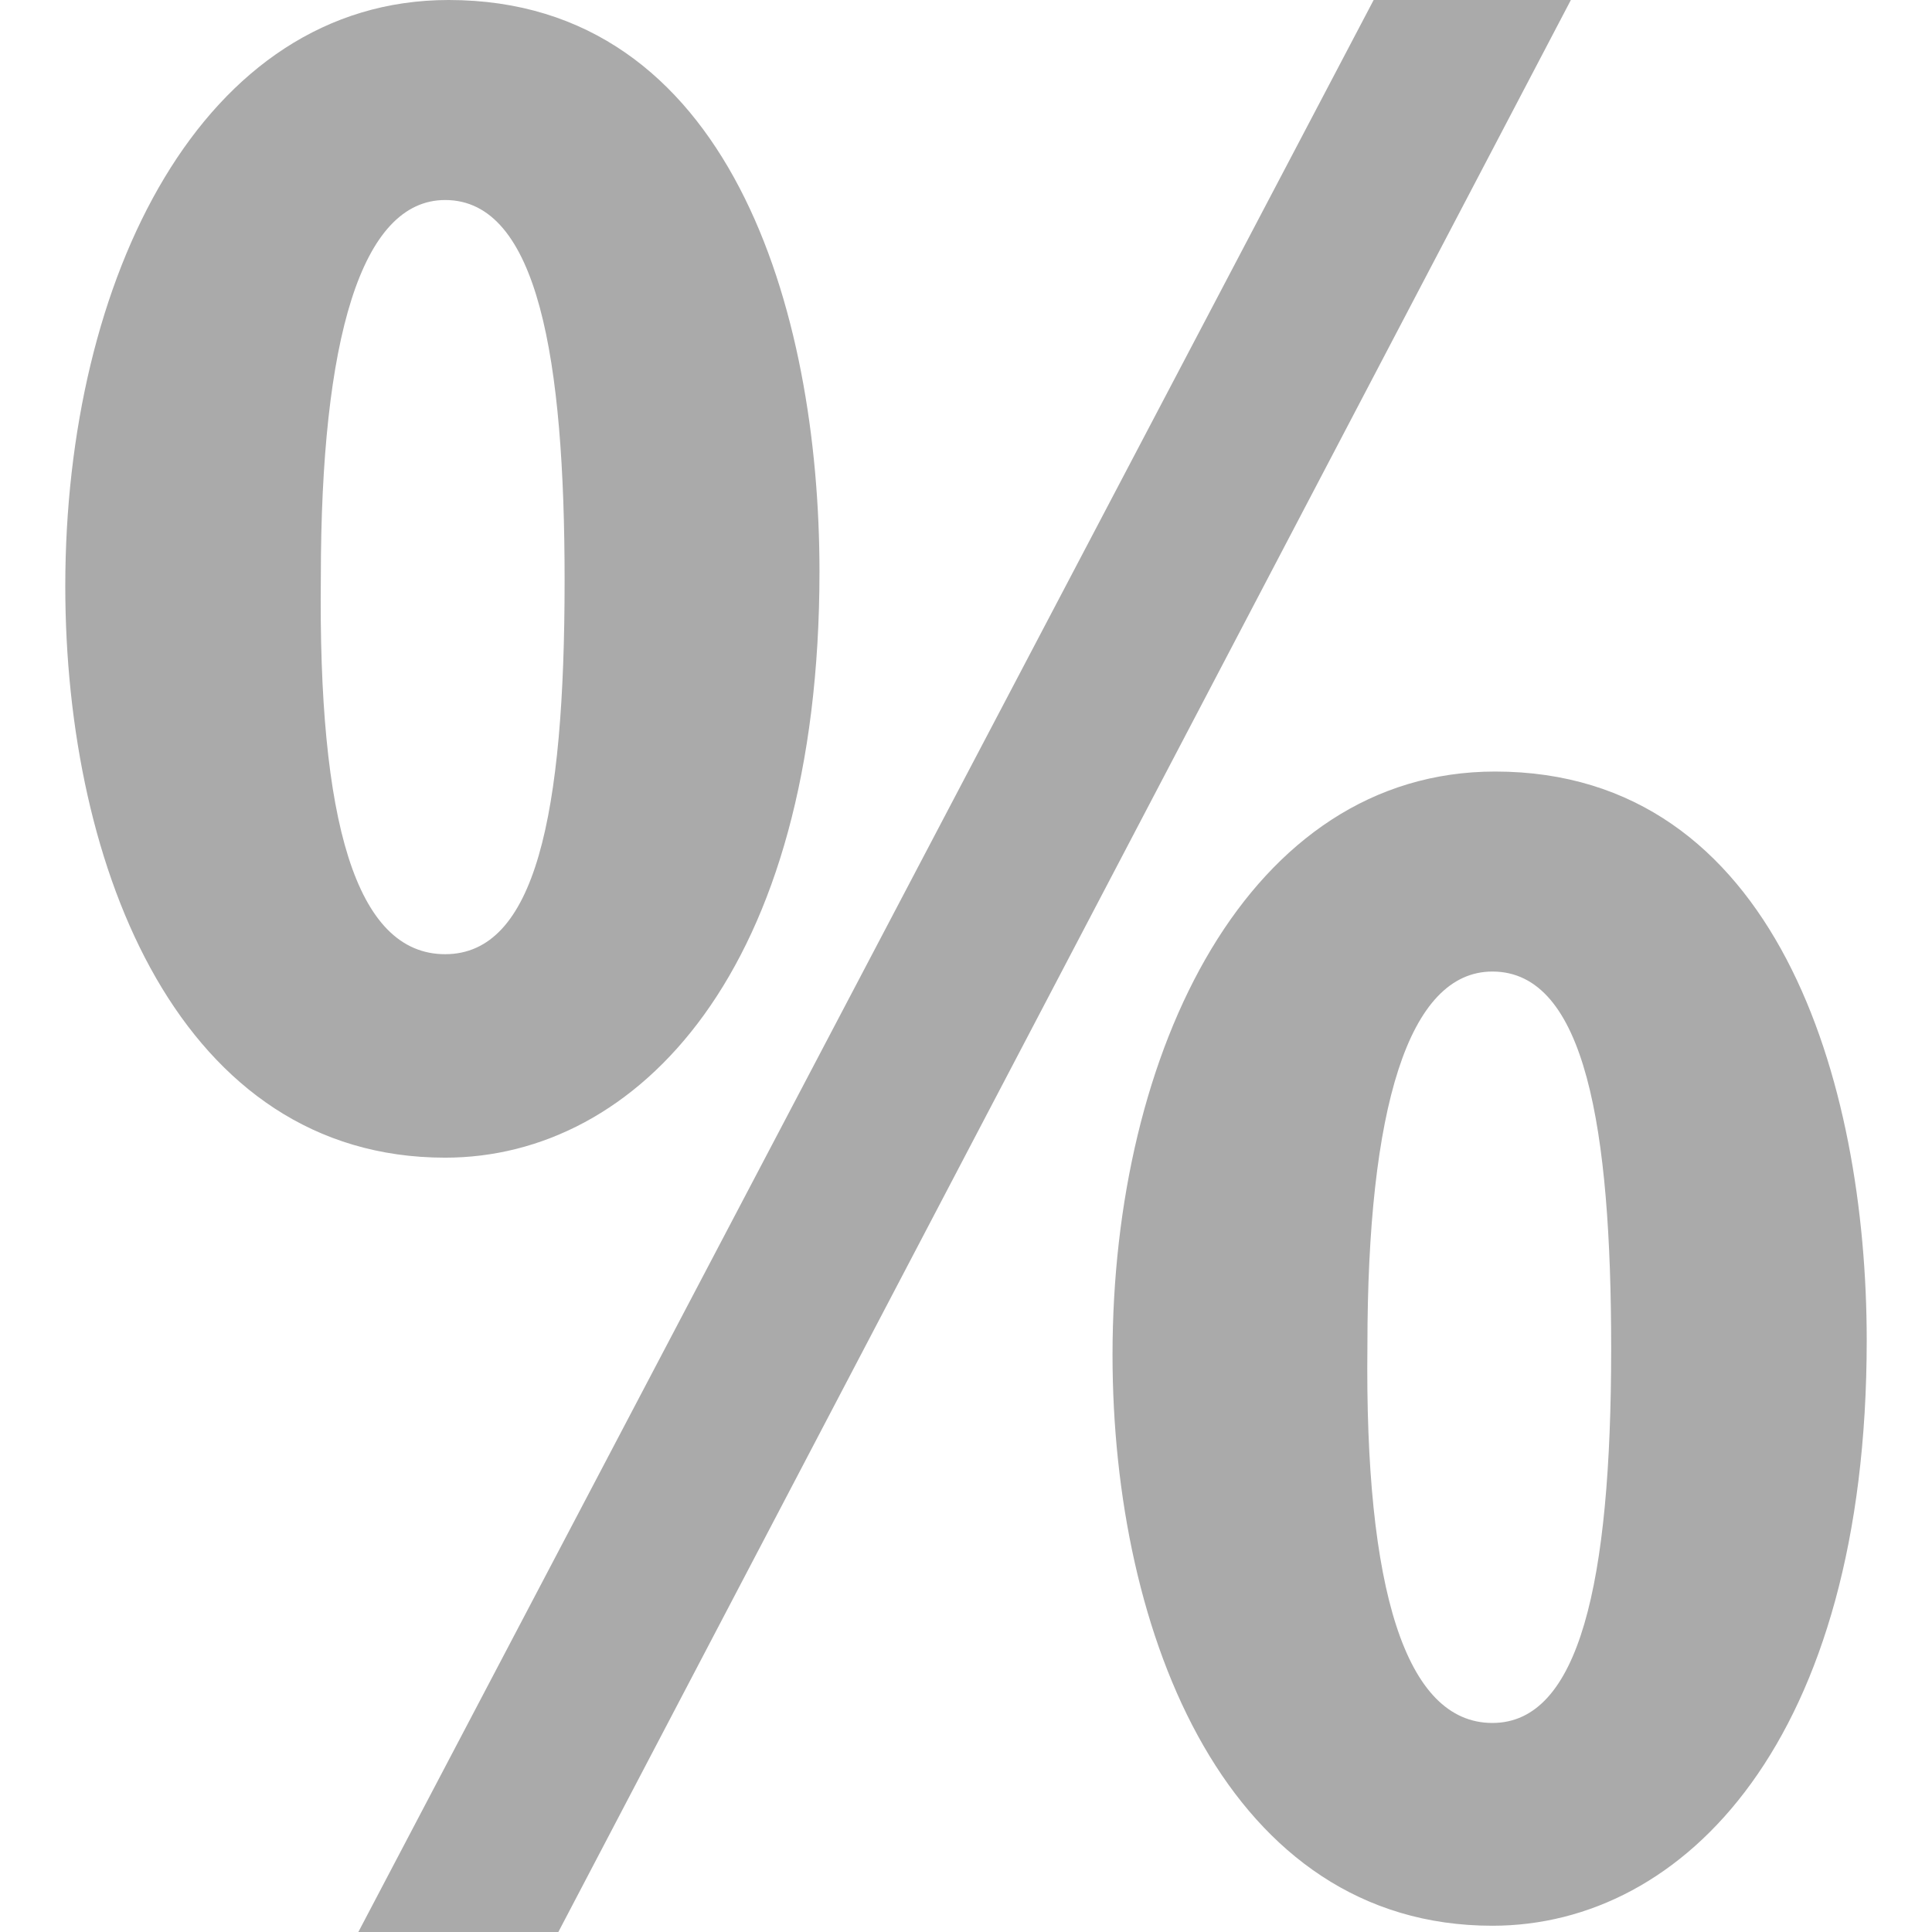 <?xml version="1.0" encoding="utf-8"?>
<!-- Generator: Adobe Illustrator 17.0.0, SVG Export Plug-In . SVG Version: 6.00 Build 0)  -->
<!DOCTYPE svg PUBLIC "-//W3C//DTD SVG 1.1//EN" "http://www.w3.org/Graphics/SVG/1.1/DTD/svg11.dtd">
<svg version="1.1" id="Layer_1" xmlns="http://www.w3.org/2000/svg" xmlns:xlink="http://www.w3.org/1999/xlink" x="0px" y="0px"
	 width="100px" height="100px" viewBox="0 0 100 100" style="enable-background:new 0 0 100 100;" xml:space="preserve">
<path style="fill:#AAAAAA;" d="M23.221,0C10.46,0,3.379,14.414,3.379,30.338c0,14.702,6.003,29.583,19.662,29.583
	c9.921,0,19.375-9.634,19.375-30.338C42.415,16.068,37.779,0,23.221,0z M23.041,49.389c-4.637,0-6.578-6.901-6.434-19.518
	c0-12.293,2.085-19.518,6.434-19.518c4.817,0,6.183,8.267,6.183,19.698C29.224,42.2,27.714,49.389,23.041,49.389z M81.308,0
	L28.9,100H18.548L71.1,0H81.308z M77.39,39.935c-12.761,0-19.806,14.414-19.806,30.194c0,14.558,6.003,29.547,19.662,29.547
	c9.921,0,19.375-9.598,19.375-30.302C96.621,56.003,91.948,39.935,77.39,39.935z M77.247,89.18c-4.493,0-6.614-6.901-6.47-19.518
	c0-12.293,2.121-19.375,6.47-19.375c4.817,0,6.147,8.124,6.147,19.519C83.393,81.956,81.74,89.18,77.247,89.18z"/>
</svg>
